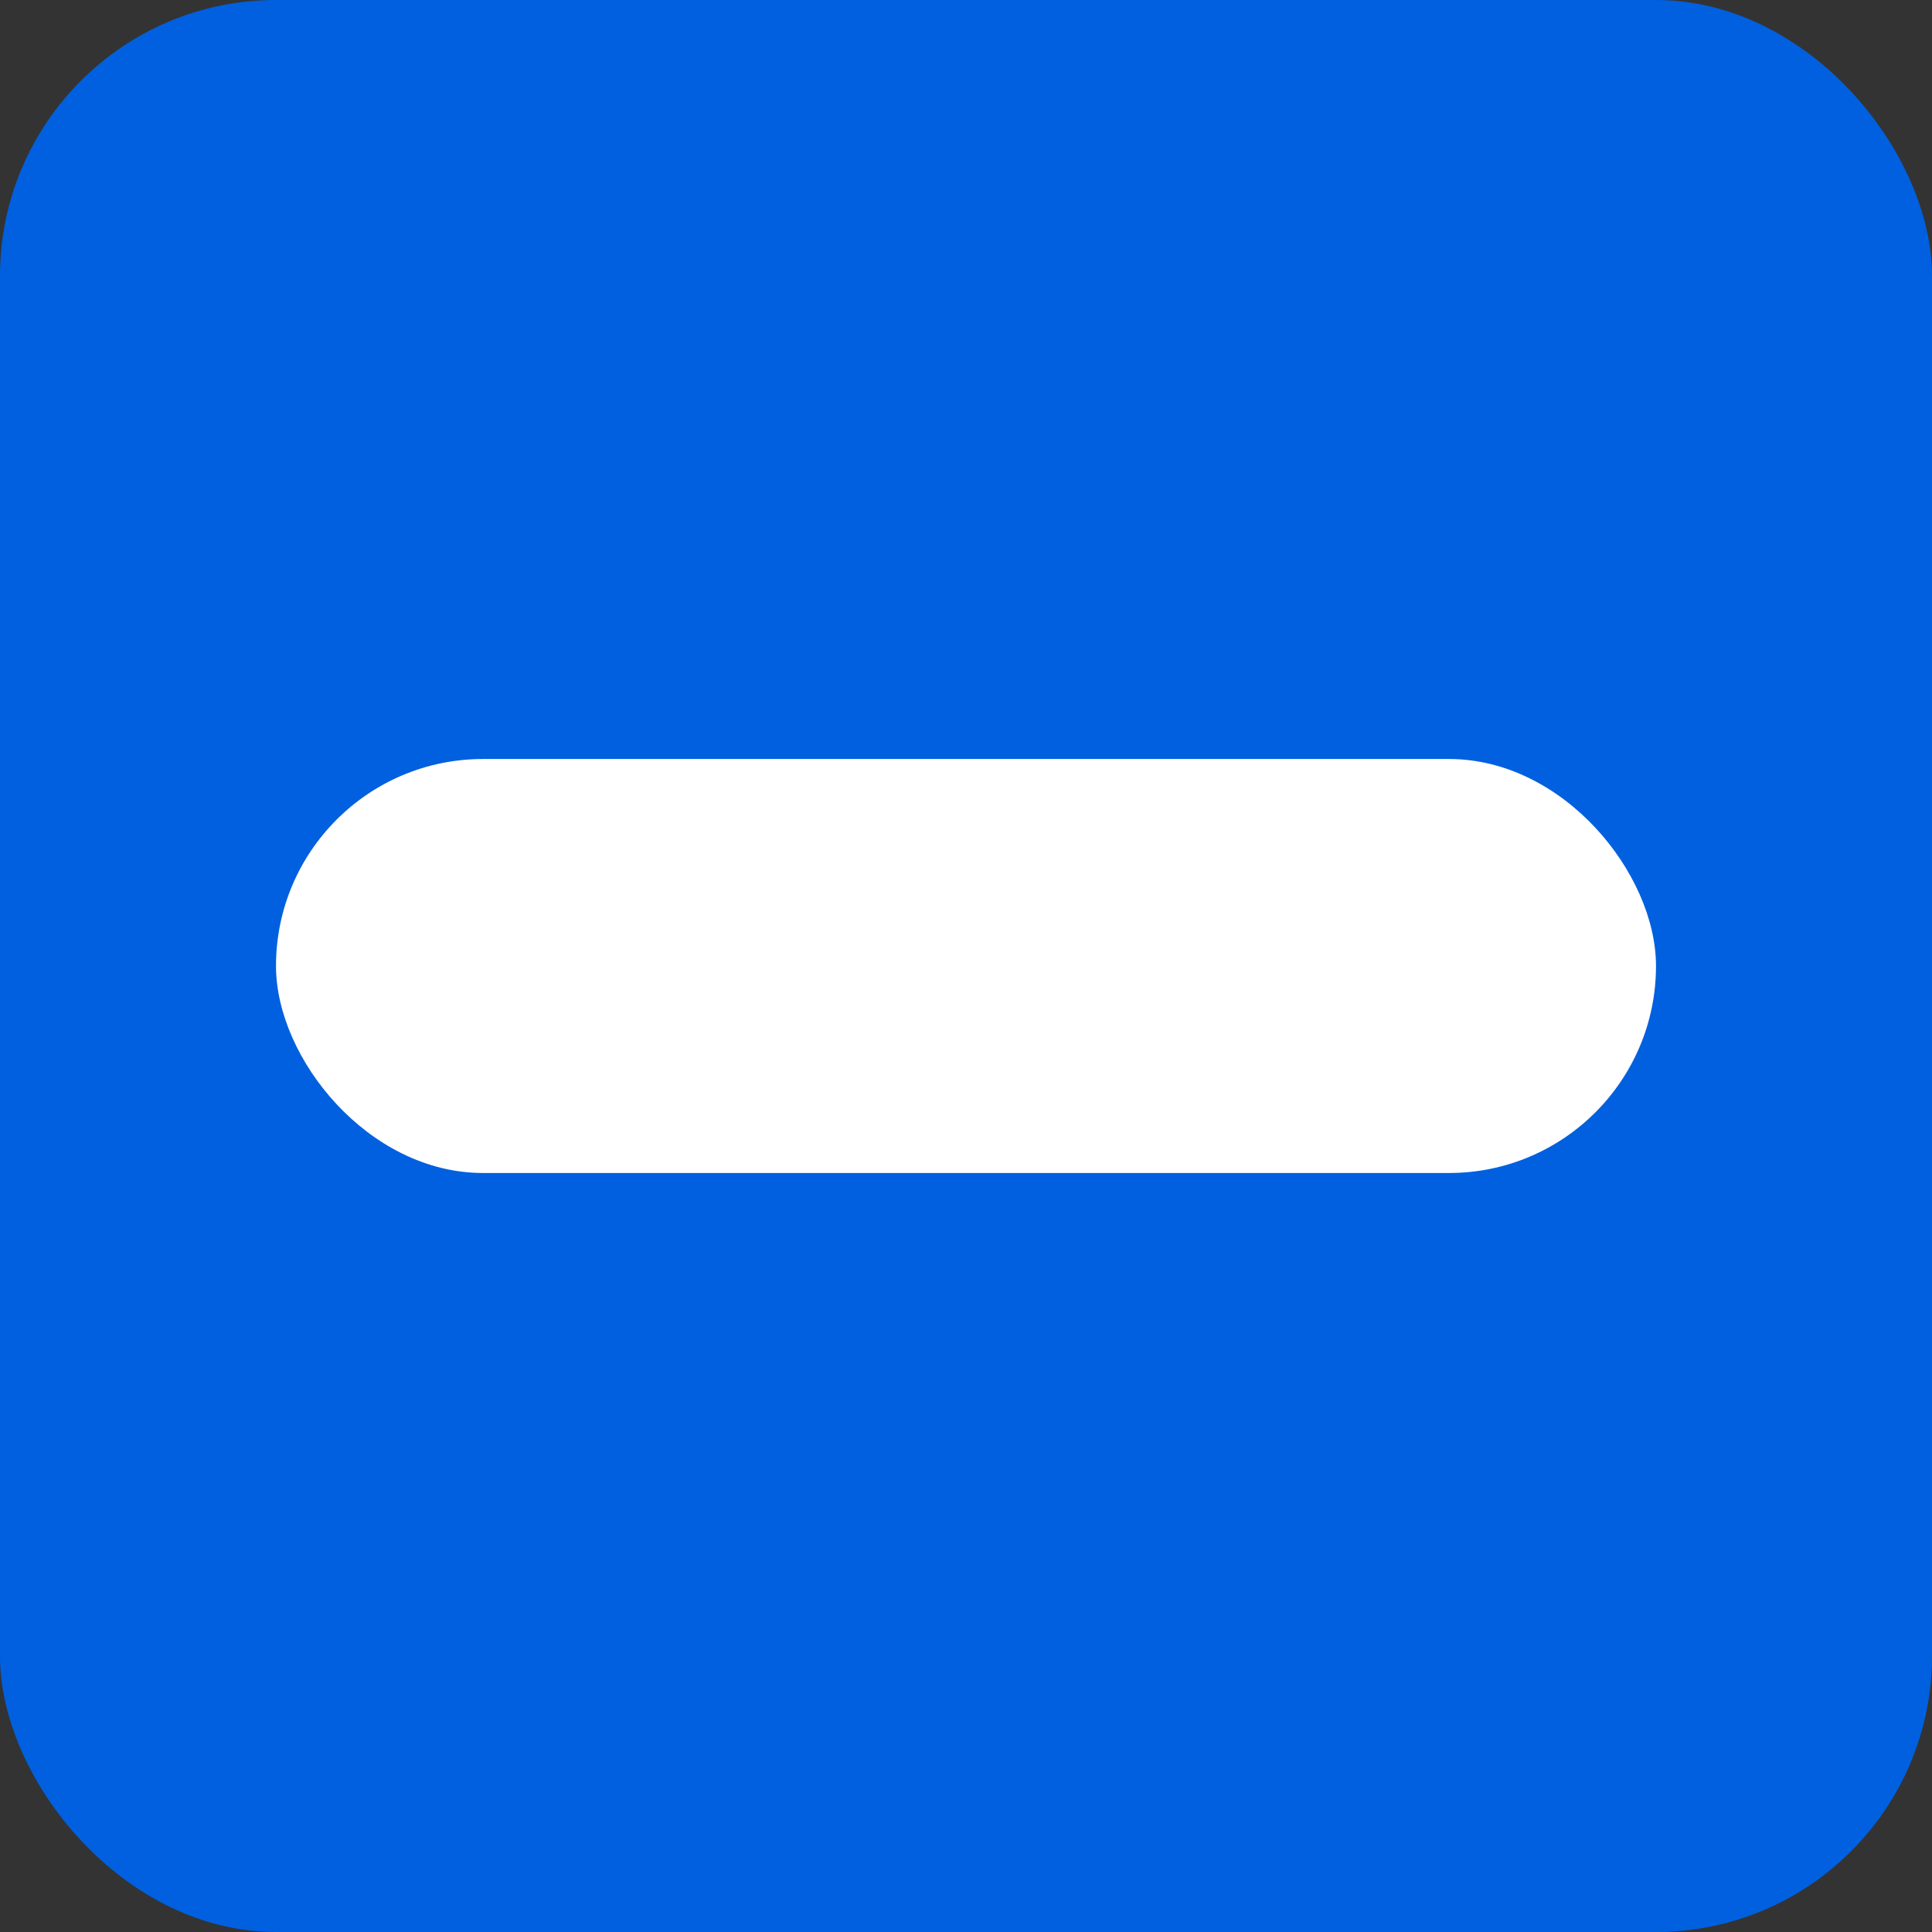 <svg xmlns="http://www.w3.org/2000/svg" xml:space="preserve" width="14" height="14"><rect width="100%" height="100%" fill="#333333" stroke="none"/><rect width="14" height="14" rx="2" ry="2" style="fill:#0060df;fill-opacity:1;fill-rule:evenodd;stroke:none"/><rect width="10" height="3" x="2" y="5.5" rx="1.5" ry="1.5" style="fill:#fff;fill-opacity:1;fill-rule:evenodd;stroke:none"/></svg>